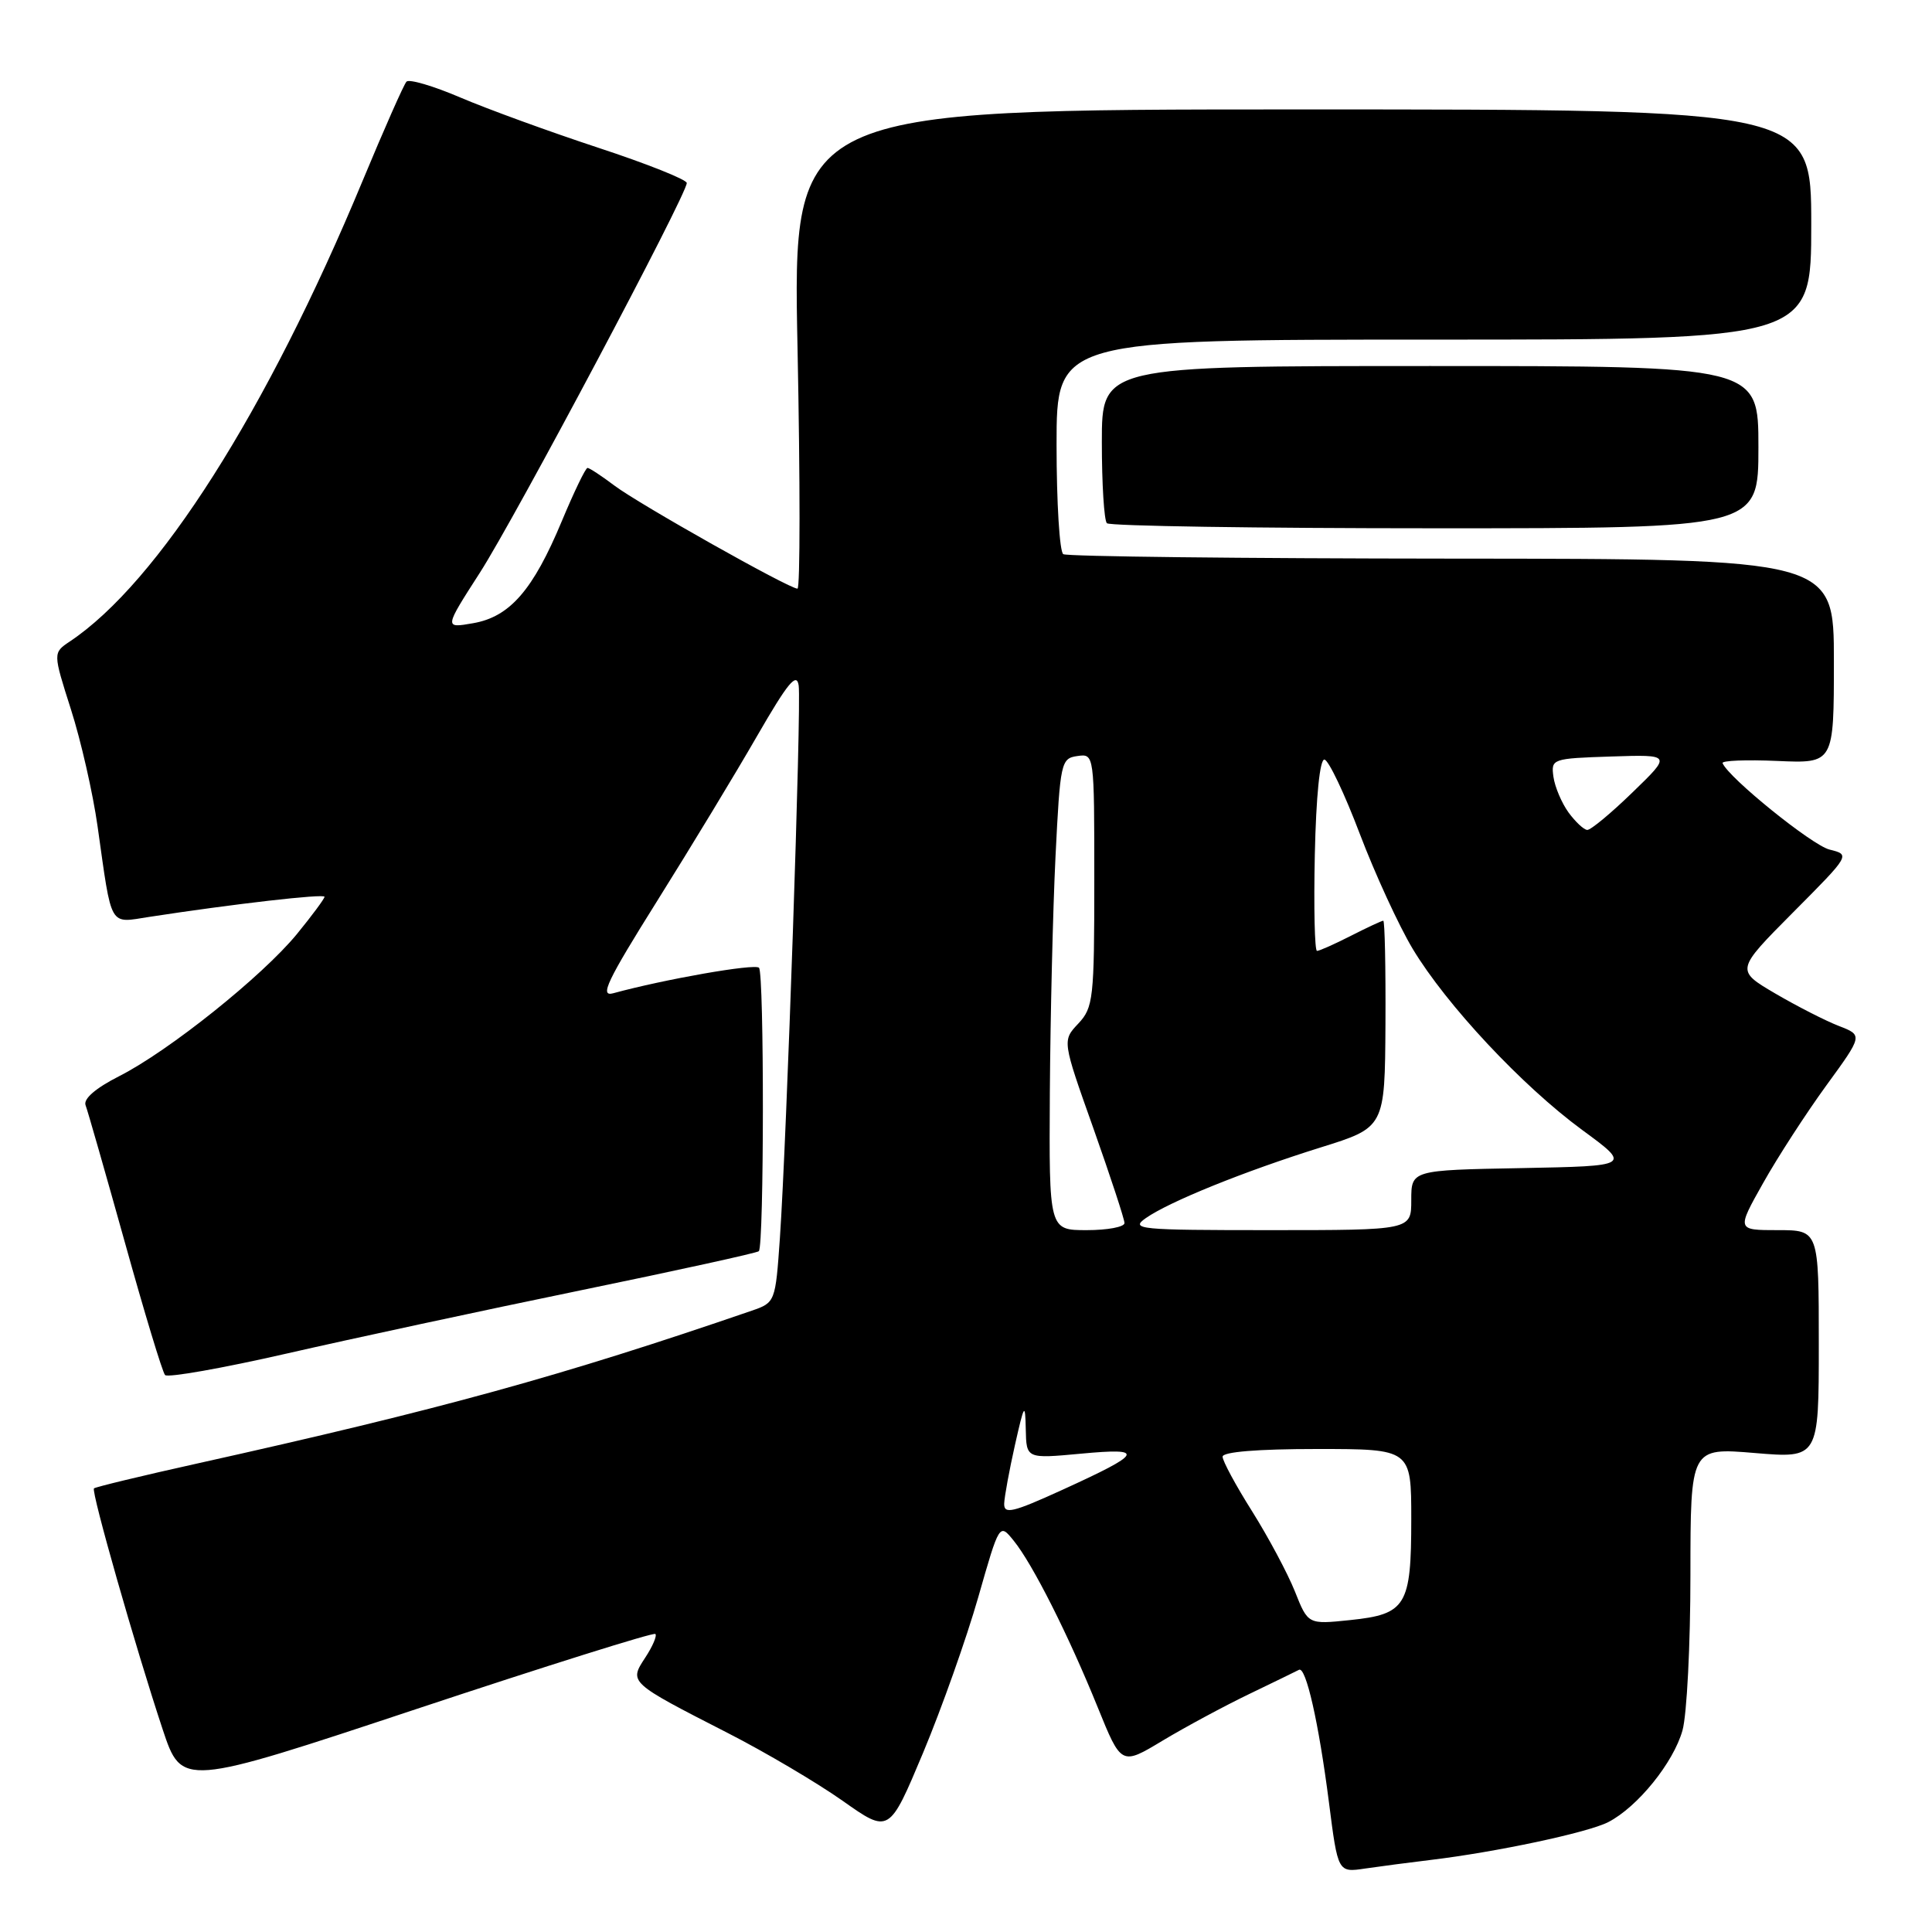 <?xml version="1.0" encoding="UTF-8" standalone="no"?>
<!DOCTYPE svg PUBLIC "-//W3C//DTD SVG 1.1//EN" "http://www.w3.org/Graphics/SVG/1.1/DTD/svg11.dtd" >
<svg xmlns="http://www.w3.org/2000/svg" xmlns:xlink="http://www.w3.org/1999/xlink" version="1.1" viewBox="0 0 256 256">
 <g >
 <path fill="currentColor"
d=" M 189.50 246.46 C 198.21 245.42 210.40 242.83 213.10 241.44 C 216.99 239.44 221.75 233.55 222.94 229.28 C 223.52 227.20 223.99 217.92 223.99 208.66 C 224.00 191.82 224.00 191.82 232.50 192.53 C 241.00 193.24 241.00 193.24 241.00 178.12 C 241.00 163.00 241.00 163.00 235.55 163.00 C 230.11 163.00 230.11 163.00 233.63 156.75 C 235.56 153.31 239.33 147.50 241.99 143.84 C 246.84 137.18 246.84 137.18 243.67 135.95 C 241.93 135.28 238.13 133.34 235.24 131.65 C 229.98 128.56 229.98 128.56 237.58 120.91 C 245.19 113.26 245.19 113.26 242.41 112.57 C 240.08 111.98 229.04 103.06 228.25 101.12 C 228.11 100.78 231.37 100.65 235.50 100.83 C 243.00 101.16 243.00 101.16 243.00 87.60 C 243.00 74.05 243.00 74.05 192.39 74.02 C 164.56 74.00 141.39 73.74 140.89 73.43 C 140.40 73.13 140.00 66.61 140.00 58.94 C 140.00 45.00 140.00 45.00 190.00 45.00 C 240.00 45.00 240.00 45.00 240.00 29.75 C 240.00 14.50 240.00 14.50 172.51 14.50 C 105.03 14.50 105.03 14.50 105.68 46.25 C 106.03 63.71 106.03 78.00 105.67 78.00 C 104.56 78.00 84.67 66.80 81.41 64.34 C 79.70 63.05 78.10 62.00 77.85 62.00 C 77.59 62.00 76.06 65.18 74.44 69.06 C 70.63 78.20 67.55 81.74 62.68 82.58 C 58.85 83.25 58.85 83.25 63.59 75.88 C 68.31 68.53 91.00 25.80 91.00 24.25 C 91.00 23.80 85.71 21.69 79.25 19.57 C 72.79 17.44 64.58 14.45 61.00 12.92 C 57.42 11.39 54.21 10.44 53.86 10.82 C 53.51 11.19 50.89 17.12 48.03 24.00 C 35.36 54.51 20.94 77.20 9.25 85.00 C 7.01 86.50 7.01 86.50 9.40 94.00 C 10.72 98.12 12.31 105.10 12.93 109.50 C 14.86 123.15 14.39 122.32 19.80 121.49 C 30.86 119.79 43.00 118.39 43.00 118.83 C 43.00 119.08 41.35 121.31 39.34 123.77 C 34.75 129.36 22.35 139.28 15.79 142.60 C 12.66 144.19 11.02 145.61 11.34 146.45 C 11.62 147.18 13.96 155.37 16.55 164.64 C 19.13 173.91 21.52 181.81 21.87 182.20 C 22.22 182.58 29.47 181.30 38.00 179.35 C 46.53 177.40 63.99 173.64 76.82 171.00 C 89.64 168.36 100.32 166.02 100.55 165.79 C 101.25 165.08 101.27 128.94 100.57 128.23 C 99.99 127.66 88.07 129.75 81.26 131.61 C 79.41 132.12 80.42 130.01 87.09 119.36 C 91.52 112.29 97.48 102.46 100.32 97.52 C 104.40 90.45 105.57 89.03 105.83 90.84 C 106.20 93.44 104.24 150.95 103.34 164.05 C 102.75 172.52 102.72 172.60 99.62 173.67 C 74.43 182.33 58.36 186.76 26.14 193.92 C 18.79 195.55 12.63 197.04 12.45 197.22 C 12.05 197.61 17.98 218.38 21.55 229.14 C 24.09 236.78 24.09 236.78 55.25 226.43 C 72.39 220.74 86.61 216.27 86.84 216.51 C 87.08 216.74 86.48 218.15 85.50 219.64 C 83.34 222.94 83.30 222.91 96.43 229.63 C 101.42 232.18 108.27 236.23 111.66 238.62 C 117.82 242.97 117.82 242.97 122.32 232.24 C 124.79 226.33 128.07 217.07 129.62 211.65 C 132.43 201.81 132.43 201.81 134.32 204.15 C 136.83 207.24 141.57 216.65 145.45 226.22 C 148.58 233.94 148.58 233.94 154.04 230.65 C 157.04 228.85 162.20 226.07 165.50 224.48 C 168.80 222.89 171.78 221.44 172.12 221.26 C 173.04 220.76 174.74 228.27 176.09 238.81 C 177.28 248.13 177.28 248.13 180.89 247.59 C 182.88 247.30 186.75 246.79 189.50 246.46 Z  M 233.00 59.25 C 233.00 48.50 233.00 48.50 189.50 48.50 C 146.00 48.50 146.00 48.50 146.00 58.58 C 146.00 64.13 146.30 68.97 146.67 69.33 C 147.03 69.70 166.61 70.00 190.17 70.00 C 233.00 70.00 233.00 70.00 233.00 59.25 Z  M 171.58 210.87 C 170.62 208.47 168.07 203.70 165.92 200.27 C 163.76 196.85 162.00 193.59 162.00 193.02 C 162.00 192.38 166.63 192.00 174.50 192.00 C 187.00 192.00 187.00 192.00 187.00 201.31 C 187.00 212.79 186.32 213.90 178.89 214.67 C 173.32 215.25 173.32 215.25 171.58 210.87 Z  M 133.06 199.22 C 133.10 198.28 133.74 194.80 134.48 191.50 C 135.73 185.96 135.84 185.80 135.92 189.39 C 136.00 193.29 136.00 193.29 143.23 192.62 C 151.85 191.81 151.48 192.53 140.75 197.42 C 134.15 200.43 133.01 200.69 133.06 199.22 Z  M 139.11 144.75 C 139.18 134.71 139.51 120.65 139.86 113.50 C 140.48 101.00 140.59 100.49 142.75 100.18 C 145.00 99.86 145.00 99.86 145.00 116.62 C 145.00 132.32 144.87 133.51 142.88 135.63 C 140.75 137.89 140.75 137.89 144.88 149.51 C 147.14 155.90 149.00 161.55 149.00 162.06 C 149.00 162.58 146.75 163.00 144.00 163.00 C 139.00 163.00 139.00 163.00 139.11 144.75 Z  M 151.82 161.41 C 154.95 159.22 164.86 155.21 175.00 152.04 C 183.50 149.39 183.50 149.39 183.58 135.69 C 183.62 128.16 183.49 122.00 183.29 122.00 C 183.09 122.00 181.16 122.90 179.00 124.00 C 176.84 125.10 174.82 126.00 174.51 126.00 C 174.20 126.00 174.07 120.26 174.22 113.25 C 174.39 105.47 174.89 100.56 175.50 100.65 C 176.05 100.73 178.16 105.16 180.18 110.49 C 182.21 115.83 185.36 122.67 187.18 125.71 C 191.65 133.15 201.69 143.88 209.64 149.72 C 216.16 154.50 216.16 154.50 201.58 154.78 C 187.00 155.05 187.00 155.05 187.00 159.03 C 187.00 163.00 187.00 163.00 168.28 163.00 C 150.89 163.00 149.72 162.89 151.82 161.41 Z  M 207.84 107.66 C 206.93 106.40 206.03 104.28 205.84 102.94 C 205.51 100.55 205.65 100.50 213.50 100.24 C 221.50 99.98 221.50 99.98 216.32 104.99 C 213.48 107.75 210.78 109.99 210.32 109.97 C 209.87 109.95 208.76 108.91 207.84 107.66 Z "/>
</g>
</svg>